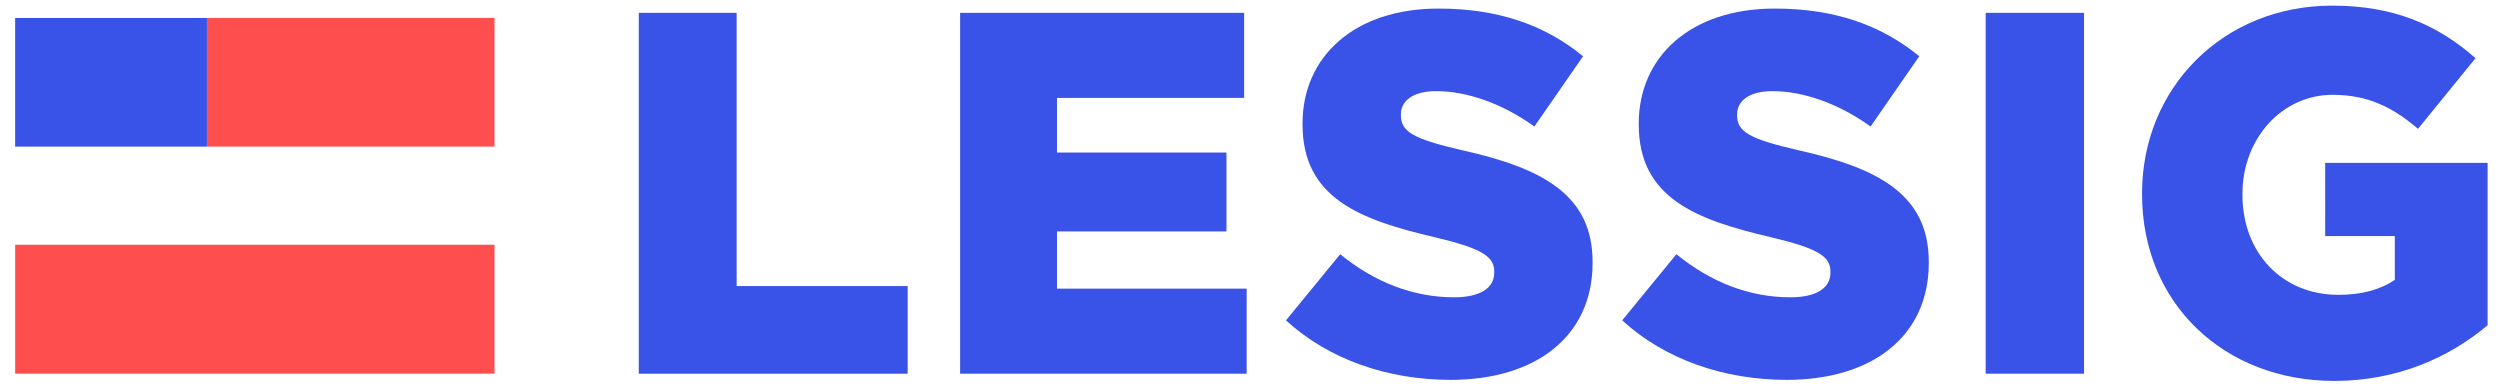 <?xml version="1.0" encoding="utf-8"?>
<!-- Generator: Adobe Illustrator 16.0.0, SVG Export Plug-In . SVG Version: 6.00 Build 0)  -->
<!DOCTYPE svg PUBLIC "-//W3C//DTD SVG 1.1//EN" "http://www.w3.org/Graphics/SVG/1.1/DTD/svg11.dtd">
<svg version="1.1" id="Layer_1" xmlns="http://www.w3.org/2000/svg" xmlns:xlink="http://www.w3.org/1999/xlink" x="0px" y="0px"
	 width="1147.333px" height="178.667px" viewBox="0 0 1147.333 178.667" enable-background="new 0 0 1147.333 178.667"
	 xml:space="preserve">
<g>
	<path fill="#3952E7" d="M293.155,5.894h44.915v125.392h78.486v40.22H293.155V5.894z"/>
</g>
<g>
	<path fill="#3952E7" d="M440.632,5.894h130.347v39.037h-85.895v25.078h77.791v36.198h-77.791v26.261h87.052v39.037H440.632V5.894z"
		/>
</g>
<g>
	<path fill="#3952E7" d="M590.179,147.028l24.873-30.36c15.891,12.944,33.624,19.77,52.278,19.77
		c11.976,0,18.424-4.236,18.424-11.297v-0.471c0-6.825-5.297-10.591-27.176-15.769c-34.314-8.002-60.799-17.887-60.799-51.777
		v-0.471c0-30.596,23.721-52.719,62.411-52.719c27.406,0,48.824,7.531,66.327,21.888l-22.34,32.243
		c-14.739-10.591-30.86-16.239-45.139-16.239c-10.824,0-16.121,4.707-16.121,10.591v0.471c0,7.531,5.527,10.826,27.866,16.004
		c37.079,8.237,60.108,20.476,60.108,51.307v0.471c0,33.655-26.023,53.66-65.175,53.66
		C637.161,174.329,609.986,165.15,590.179,147.028z"/>
</g>
<g>
	<path fill="#3952E7" d="M744.478,147.028l24.873-30.36c15.891,12.944,33.624,19.77,52.278,19.77
		c11.976,0,18.424-4.236,18.424-11.297v-0.471c0-6.825-5.297-10.591-27.176-15.769c-34.314-8.002-60.799-17.887-60.799-51.777
		v-0.471c0-30.596,23.721-52.719,62.411-52.719c27.406,0,48.824,7.531,66.327,21.888l-22.34,32.243
		c-14.739-10.591-30.86-16.239-45.139-16.239c-10.824,0-16.121,4.707-16.121,10.591v0.471c0,7.531,5.527,10.826,27.866,16.004
		c37.079,8.237,60.108,20.476,60.108,51.307v0.471c0,33.655-26.023,53.66-65.175,53.66
		C791.459,174.329,764.285,165.15,744.478,147.028z"/>
</g>
<g>
	<path fill="#3952E7" d="M911.291,5.894h45.146v165.611h-45.146V5.894z"/>
</g>
<g>
	<path fill="#3952E7" d="M983.061,89.172v-0.473c0-48.264,37.043-86.118,87.283-86.118c28.478,0,48.62,8.99,65.753,24.132
		l-26.394,32.413c-11.576-9.937-23.152-15.615-39.127-15.615c-23.384,0-41.442,20.11-41.442,45.425v0.473
		c0,26.734,18.29,45.897,43.988,45.897c10.882,0,19.217-2.365,25.931-6.86v-20.11h-31.95V74.741h74.55v74.525
		c-17.132,14.432-40.979,25.552-70.382,25.552C1020.799,174.817,983.061,139.329,983.061,89.172z"/>
</g>
<g>
	<defs>
		<rect id="SVGID_1_" x="6.956" y="8.242" width="220" height="163.26"/>
	</defs>
	<clipPath id="SVGID_2_">
		<use xlink:href="#SVGID_1_"  overflow="visible"/>
	</clipPath>
	<path clip-path="url(#SVGID_2_)" fill="#FF4E4E" d="M94.956,67.288h132V8.242h-132V67.288z M6.956,171.502h220v-59.174h-220
		V171.502z"/>
</g>
<rect x="6.956" y="8.242" fill="#3952E7" width="88" height="59.046"/>
</svg>
